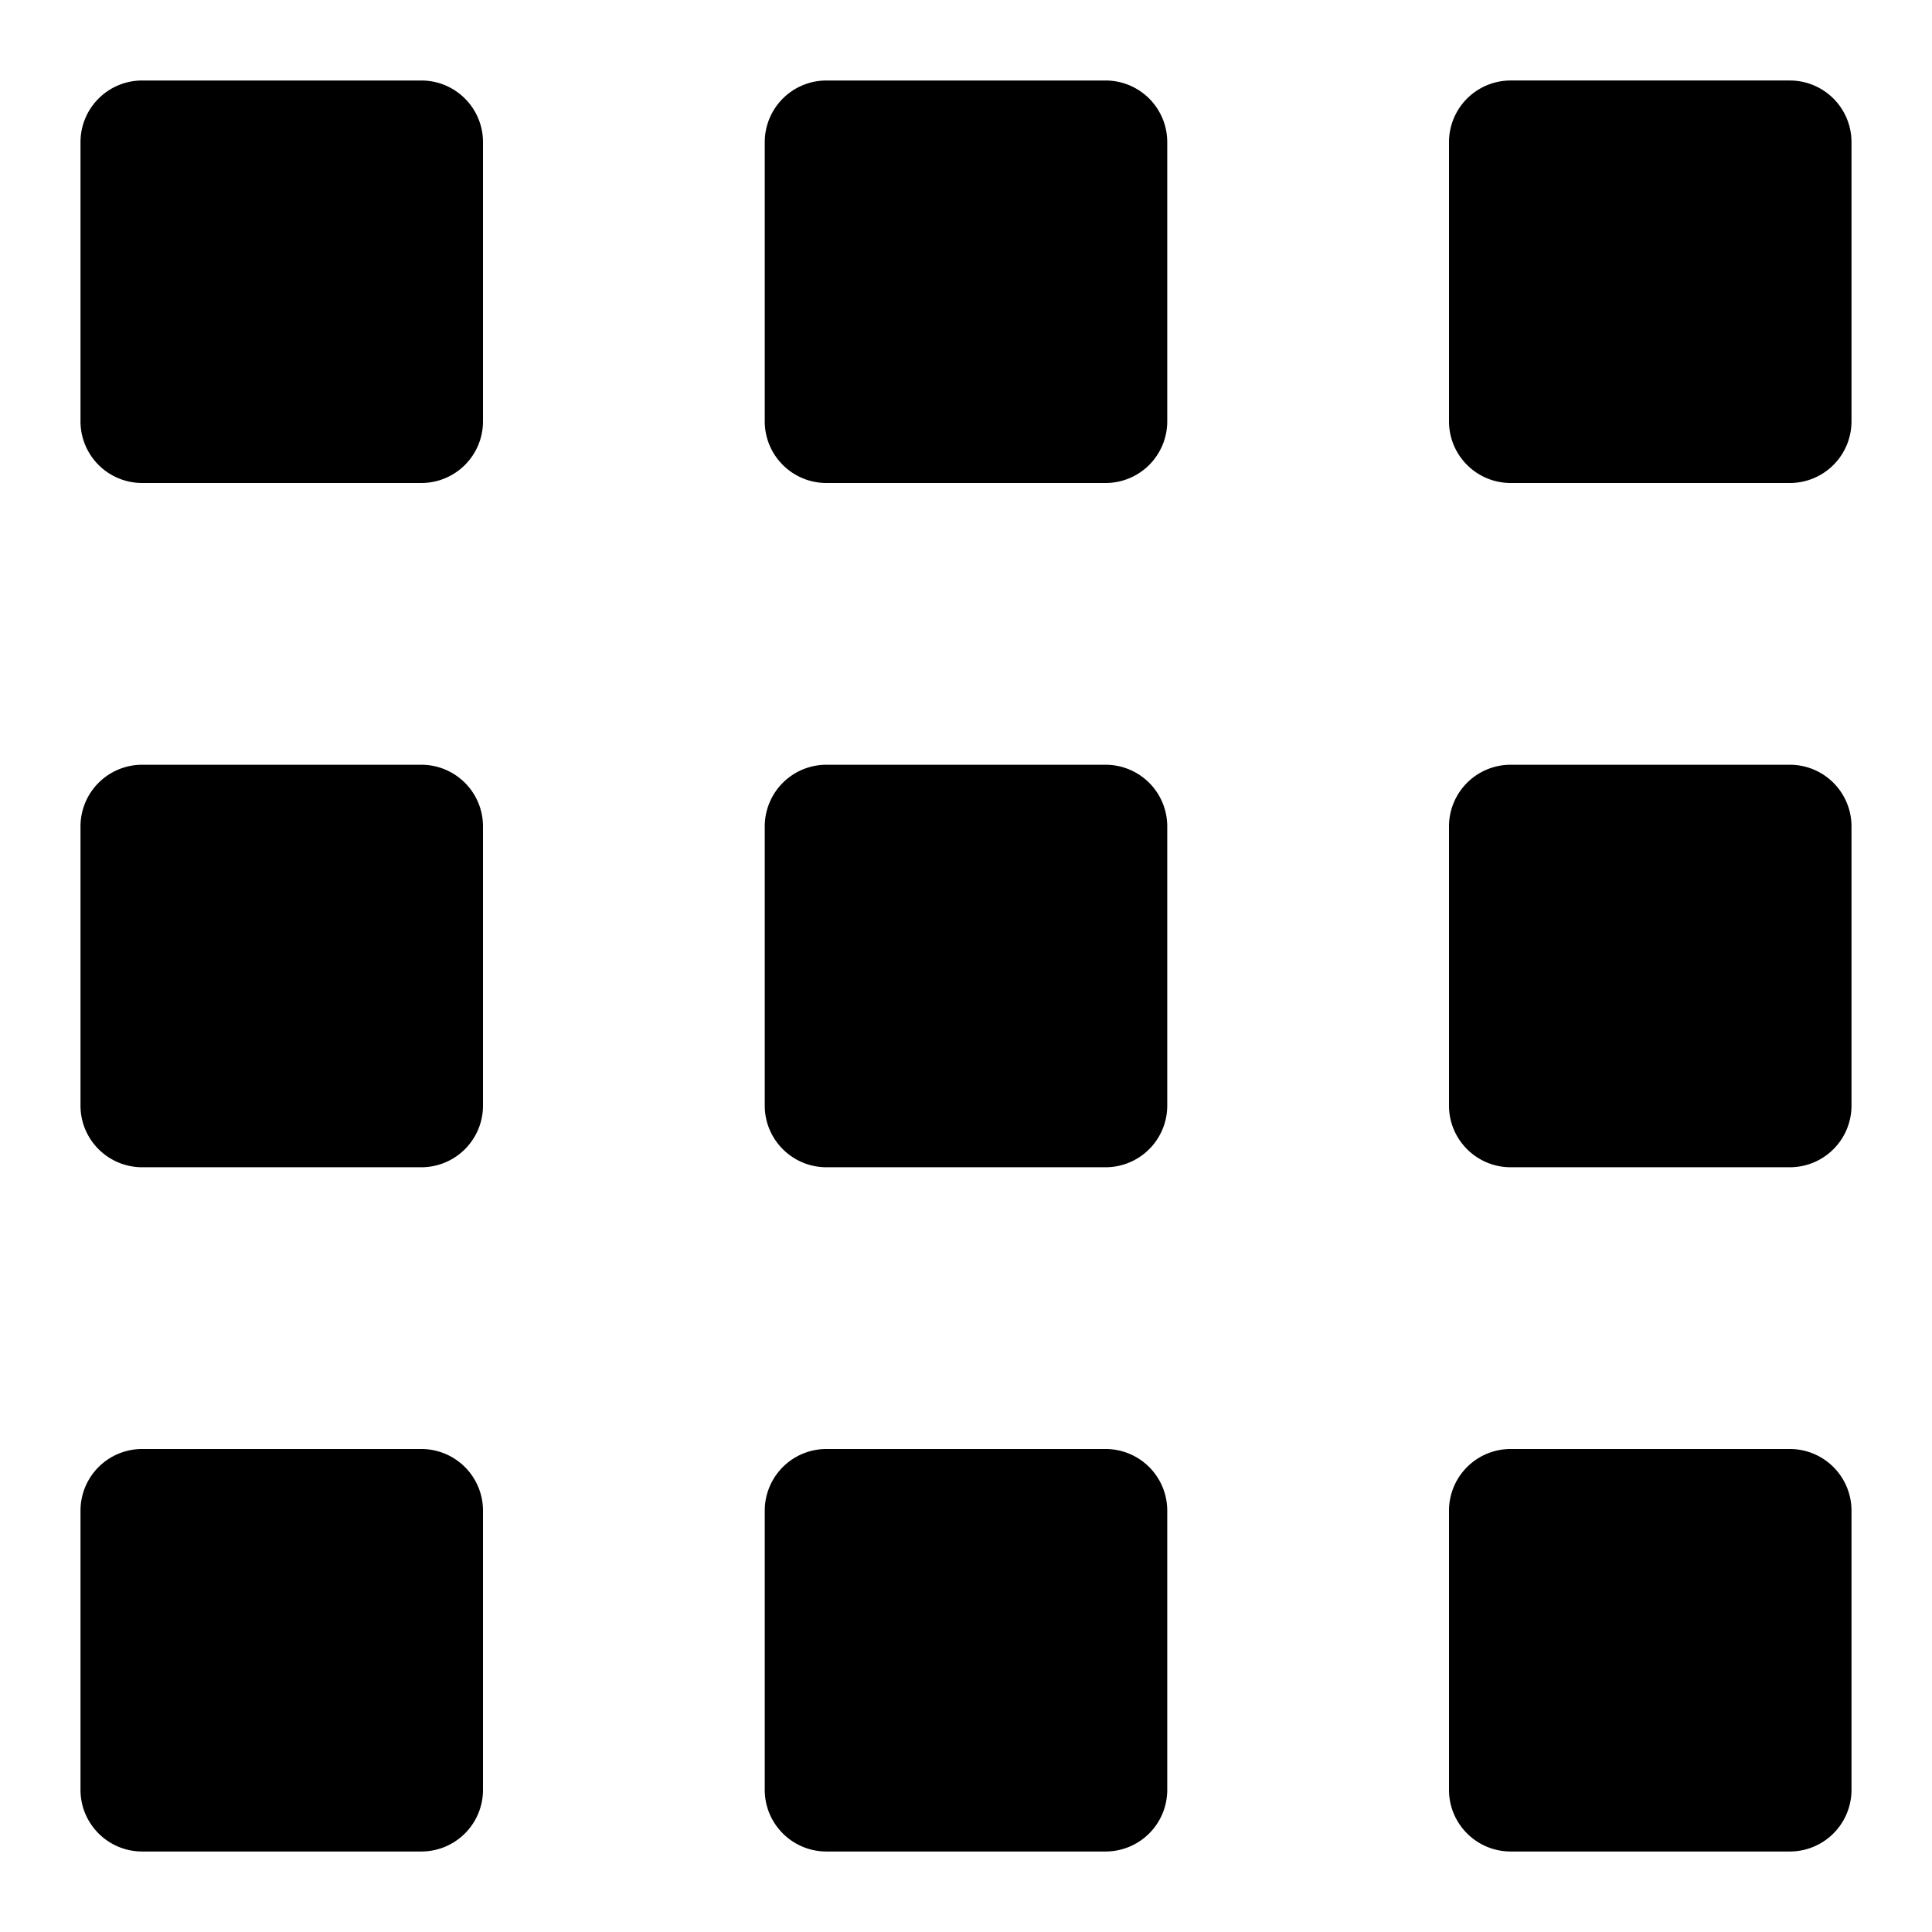 <svg width="24" height="24" viewBox="0 0 24 24" xmlns="http://www.w3.org/2000/svg"><path d="M22.234 18h-3.467a.766.766 0 0 0-.767.766v3.468c0 .423.343.766.767.766h3.467a.766.766 0 0 0 .766-.766v-3.468a.766.766 0 0 0-.766-.766m-8.5 0h-3.467a.766.766 0 0 0-.767.766v3.468c0 .423.343.766.767.766h3.467a.766.766 0 0 0 .766-.766v-3.468a.766.766 0 0 0-.766-.766m-8.5 0H1.767a.766.766 0 0 0-.767.766v3.468c0 .423.343.766.767.766h3.467A.766.766 0 0 0 6 22.234v-3.468A.766.766 0 0 0 5.234 18m17-8.5h-3.467a.766.766 0 0 0-.767.766v3.468c0 .423.343.766.767.766h3.467a.766.766 0 0 0 .766-.766v-3.468a.766.766 0 0 0-.766-.766m-8.5 0h-3.467a.766.766 0 0 0-.767.766v3.468c0 .423.343.766.767.766h3.467a.766.766 0 0 0 .766-.766v-3.468a.766.766 0 0 0-.766-.766m-8.5 0H1.767a.766.766 0 0 0-.767.766v3.468c0 .423.343.766.767.766h3.467A.766.766 0 0 0 6 13.734v-3.468a.766.766 0 0 0-.766-.766m17-8.5h-3.467a.766.766 0 0 0-.767.766v3.468c0 .423.343.766.767.766h3.467A.766.766 0 0 0 23 5.234V1.766A.766.766 0 0 0 22.234 1m-8.5 0h-3.467a.766.766 0 0 0-.767.766v3.468c0 .423.343.766.767.766h3.467a.766.766 0 0 0 .766-.766V1.766A.766.766 0 0 0 13.734 1M6 1.766v3.468A.766.766 0 0 1 5.234 6H1.767A.766.766 0 0 1 1 5.234V1.766C1 1.343 1.343 1 1.767 1h3.467c.423 0 .766.343.766.766" fill-rule="evenodd"/></svg>